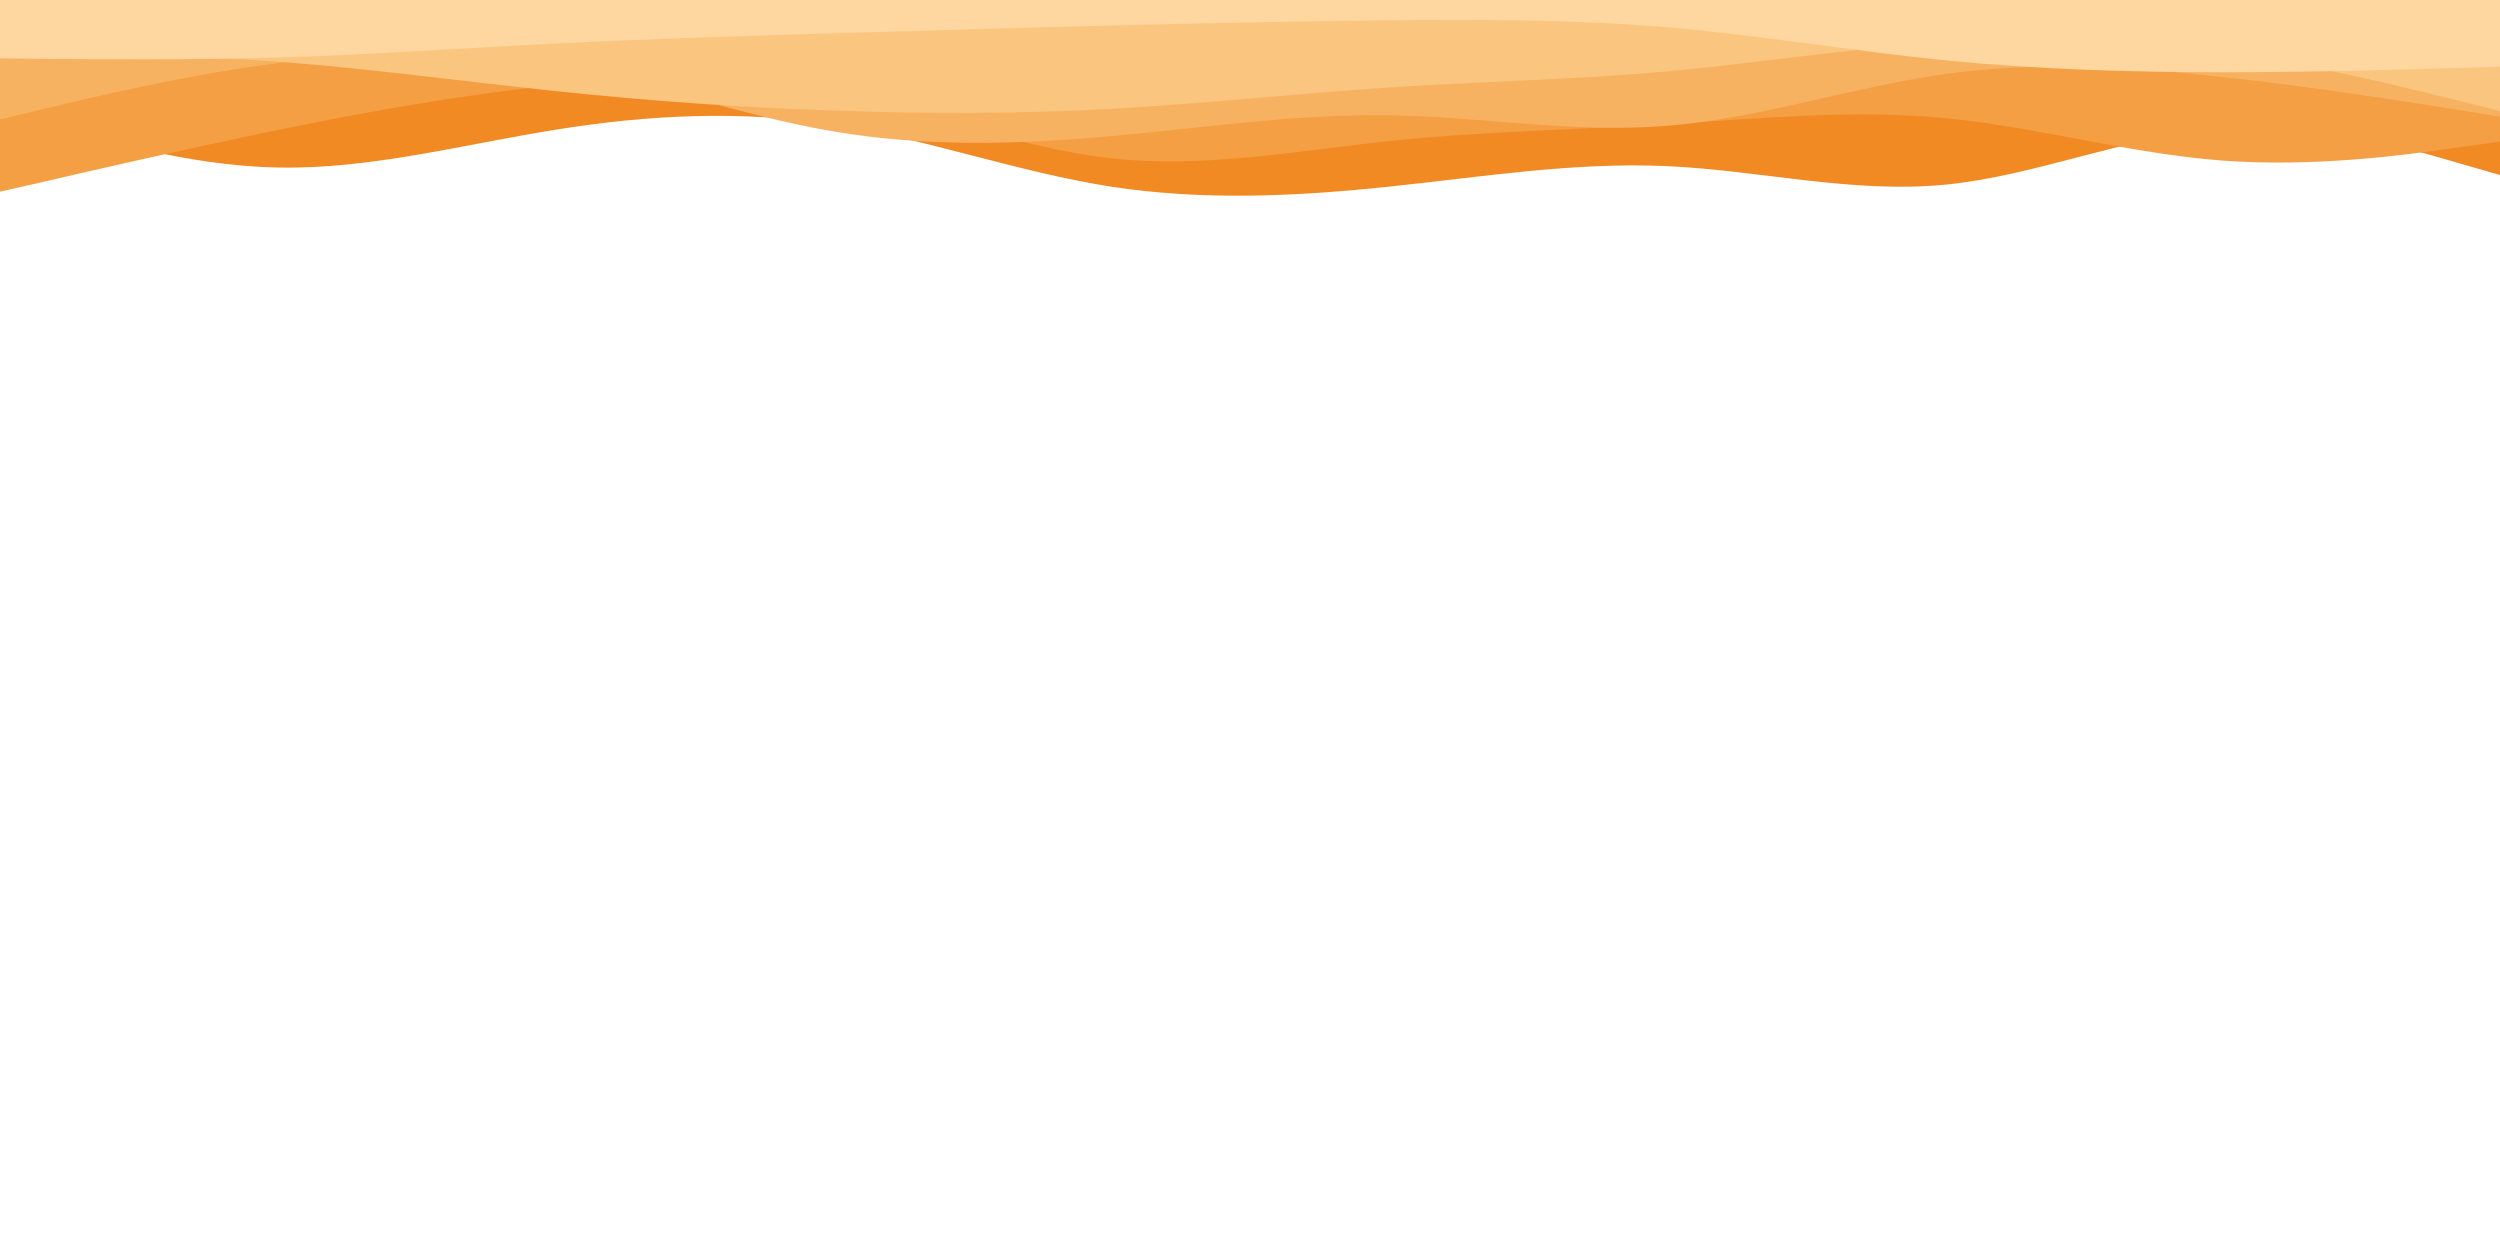 <svg id="visual" viewBox="0 0 900 450" width="900" height="450" xmlns="http://www.w3.org/2000/svg" xmlns:xlink="http://www.w3.org/1999/xlink" version="1.1"><path d="M0 39L16.7 44.2C33.3 49.3 66.7 59.7 100 60.3C133.3 61 166.7 52 200 46.7C233.3 41.3 266.7 39.7 300 44.8C333.3 50 366.7 62 400 67.2C433.3 72.3 466.7 70.7 500 67.2C533.3 63.7 566.7 58.3 600 59.8C633.3 61.3 666.7 69.7 700 66.5C733.3 63.3 766.7 48.7 800 46.2C833.3 43.7 866.7 53.3 883.3 58.2L900 63L900 0L883.3 0C866.7 0 833.3 0 800 0C766.7 0 733.3 0 700 0C666.7 0 633.3 0 600 0C566.7 0 533.3 0 500 0C466.7 0 433.3 0 400 0C366.7 0 333.3 0 300 0C266.7 0 233.3 0 200 0C166.7 0 133.3 0 100 0C66.7 0 33.3 0 16.7 0L0 0Z" fill="#f18a23"></path><path d="M0 69L16.7 65.2C33.3 61.3 66.7 53.7 100 46.8C133.3 40 166.7 34 200 30.7C233.3 27.3 266.7 26.7 300 33.2C333.3 39.7 366.7 53.3 400 57C433.3 60.7 466.7 54.3 500 50.8C533.3 47.3 566.7 46.7 600 44.7C633.3 42.7 666.7 39.3 700 42.5C733.3 45.7 766.7 55.3 800 57.8C833.3 60.3 866.7 55.7 883.3 53.3L900 51L900 0L883.3 0C866.7 0 833.3 0 800 0C766.7 0 733.3 0 700 0C666.7 0 633.3 0 600 0C566.7 0 533.3 0 500 0C466.7 0 433.3 0 400 0C366.7 0 333.3 0 300 0C266.7 0 233.3 0 200 0C166.7 0 133.3 0 100 0C66.7 0 33.3 0 16.7 0L0 0Z" fill="#f49f43"></path><path d="M0 43L16.7 39C33.3 35 66.7 27 100 22.7C133.3 18.3 166.7 17.7 200 23.5C233.3 29.3 266.7 41.7 300 47.3C333.3 53 366.7 52 400 49C433.3 46 466.7 41 500 41.5C533.3 42 566.7 48 600 45.3C633.3 42.7 666.7 31.3 700 26.7C733.3 22 766.7 24 800 27.7C833.3 31.3 866.7 36.7 883.3 39.3L900 42L900 0L883.3 0C866.7 0 833.3 0 800 0C766.7 0 733.3 0 700 0C666.7 0 633.3 0 600 0C566.7 0 533.3 0 500 0C466.7 0 433.3 0 400 0C366.7 0 333.3 0 300 0C266.7 0 233.3 0 200 0C166.7 0 133.3 0 100 0C66.7 0 33.3 0 16.7 0L0 0Z" fill="#f7b261"></path><path d="M0 19L16.7 19.2C33.3 19.3 66.7 19.7 100 22.2C133.3 24.7 166.7 29.3 200 32.8C233.3 36.3 266.7 38.7 300 39.8C333.3 41 366.7 41 400 39.2C433.3 37.3 466.7 33.7 500 31.5C533.3 29.3 566.7 28.7 600 25.7C633.3 22.7 666.7 17.3 700 15.2C733.3 13 766.7 14 800 18.7C833.3 23.3 866.7 31.7 883.3 35.8L900 40L900 0L883.3 0C866.7 0 833.3 0 800 0C766.7 0 733.3 0 700 0C666.7 0 633.3 0 600 0C566.7 0 533.3 0 500 0C466.7 0 433.3 0 400 0C366.7 0 333.3 0 300 0C266.7 0 233.3 0 200 0C166.7 0 133.3 0 100 0C66.7 0 33.3 0 16.7 0L0 0Z" fill="#fac57f"></path><path d="M0 21L16.7 21.2C33.3 21.3 66.7 21.7 100 20.7C133.3 19.7 166.7 17.3 200 15.7C233.3 14 266.7 13 300 12C333.3 11 366.7 10 400 9.2C433.3 8.3 466.7 7.7 500 7.3C533.3 7 566.7 7 600 9.8C633.3 12.7 666.7 18.3 700 21.7C733.3 25 766.7 26 800 26C833.3 26 866.7 25 883.3 24.5L900 24L900 0L883.3 0C866.7 0 833.3 0 800 0C766.7 0 733.3 0 700 0C666.7 0 633.3 0 600 0C566.7 0 533.3 0 500 0C466.7 0 433.3 0 400 0C366.7 0 333.3 0 300 0C266.7 0 233.3 0 200 0C166.7 0 133.3 0 100 0C66.7 0 33.3 0 16.7 0L0 0Z" fill="#fdd79f"></path></svg>